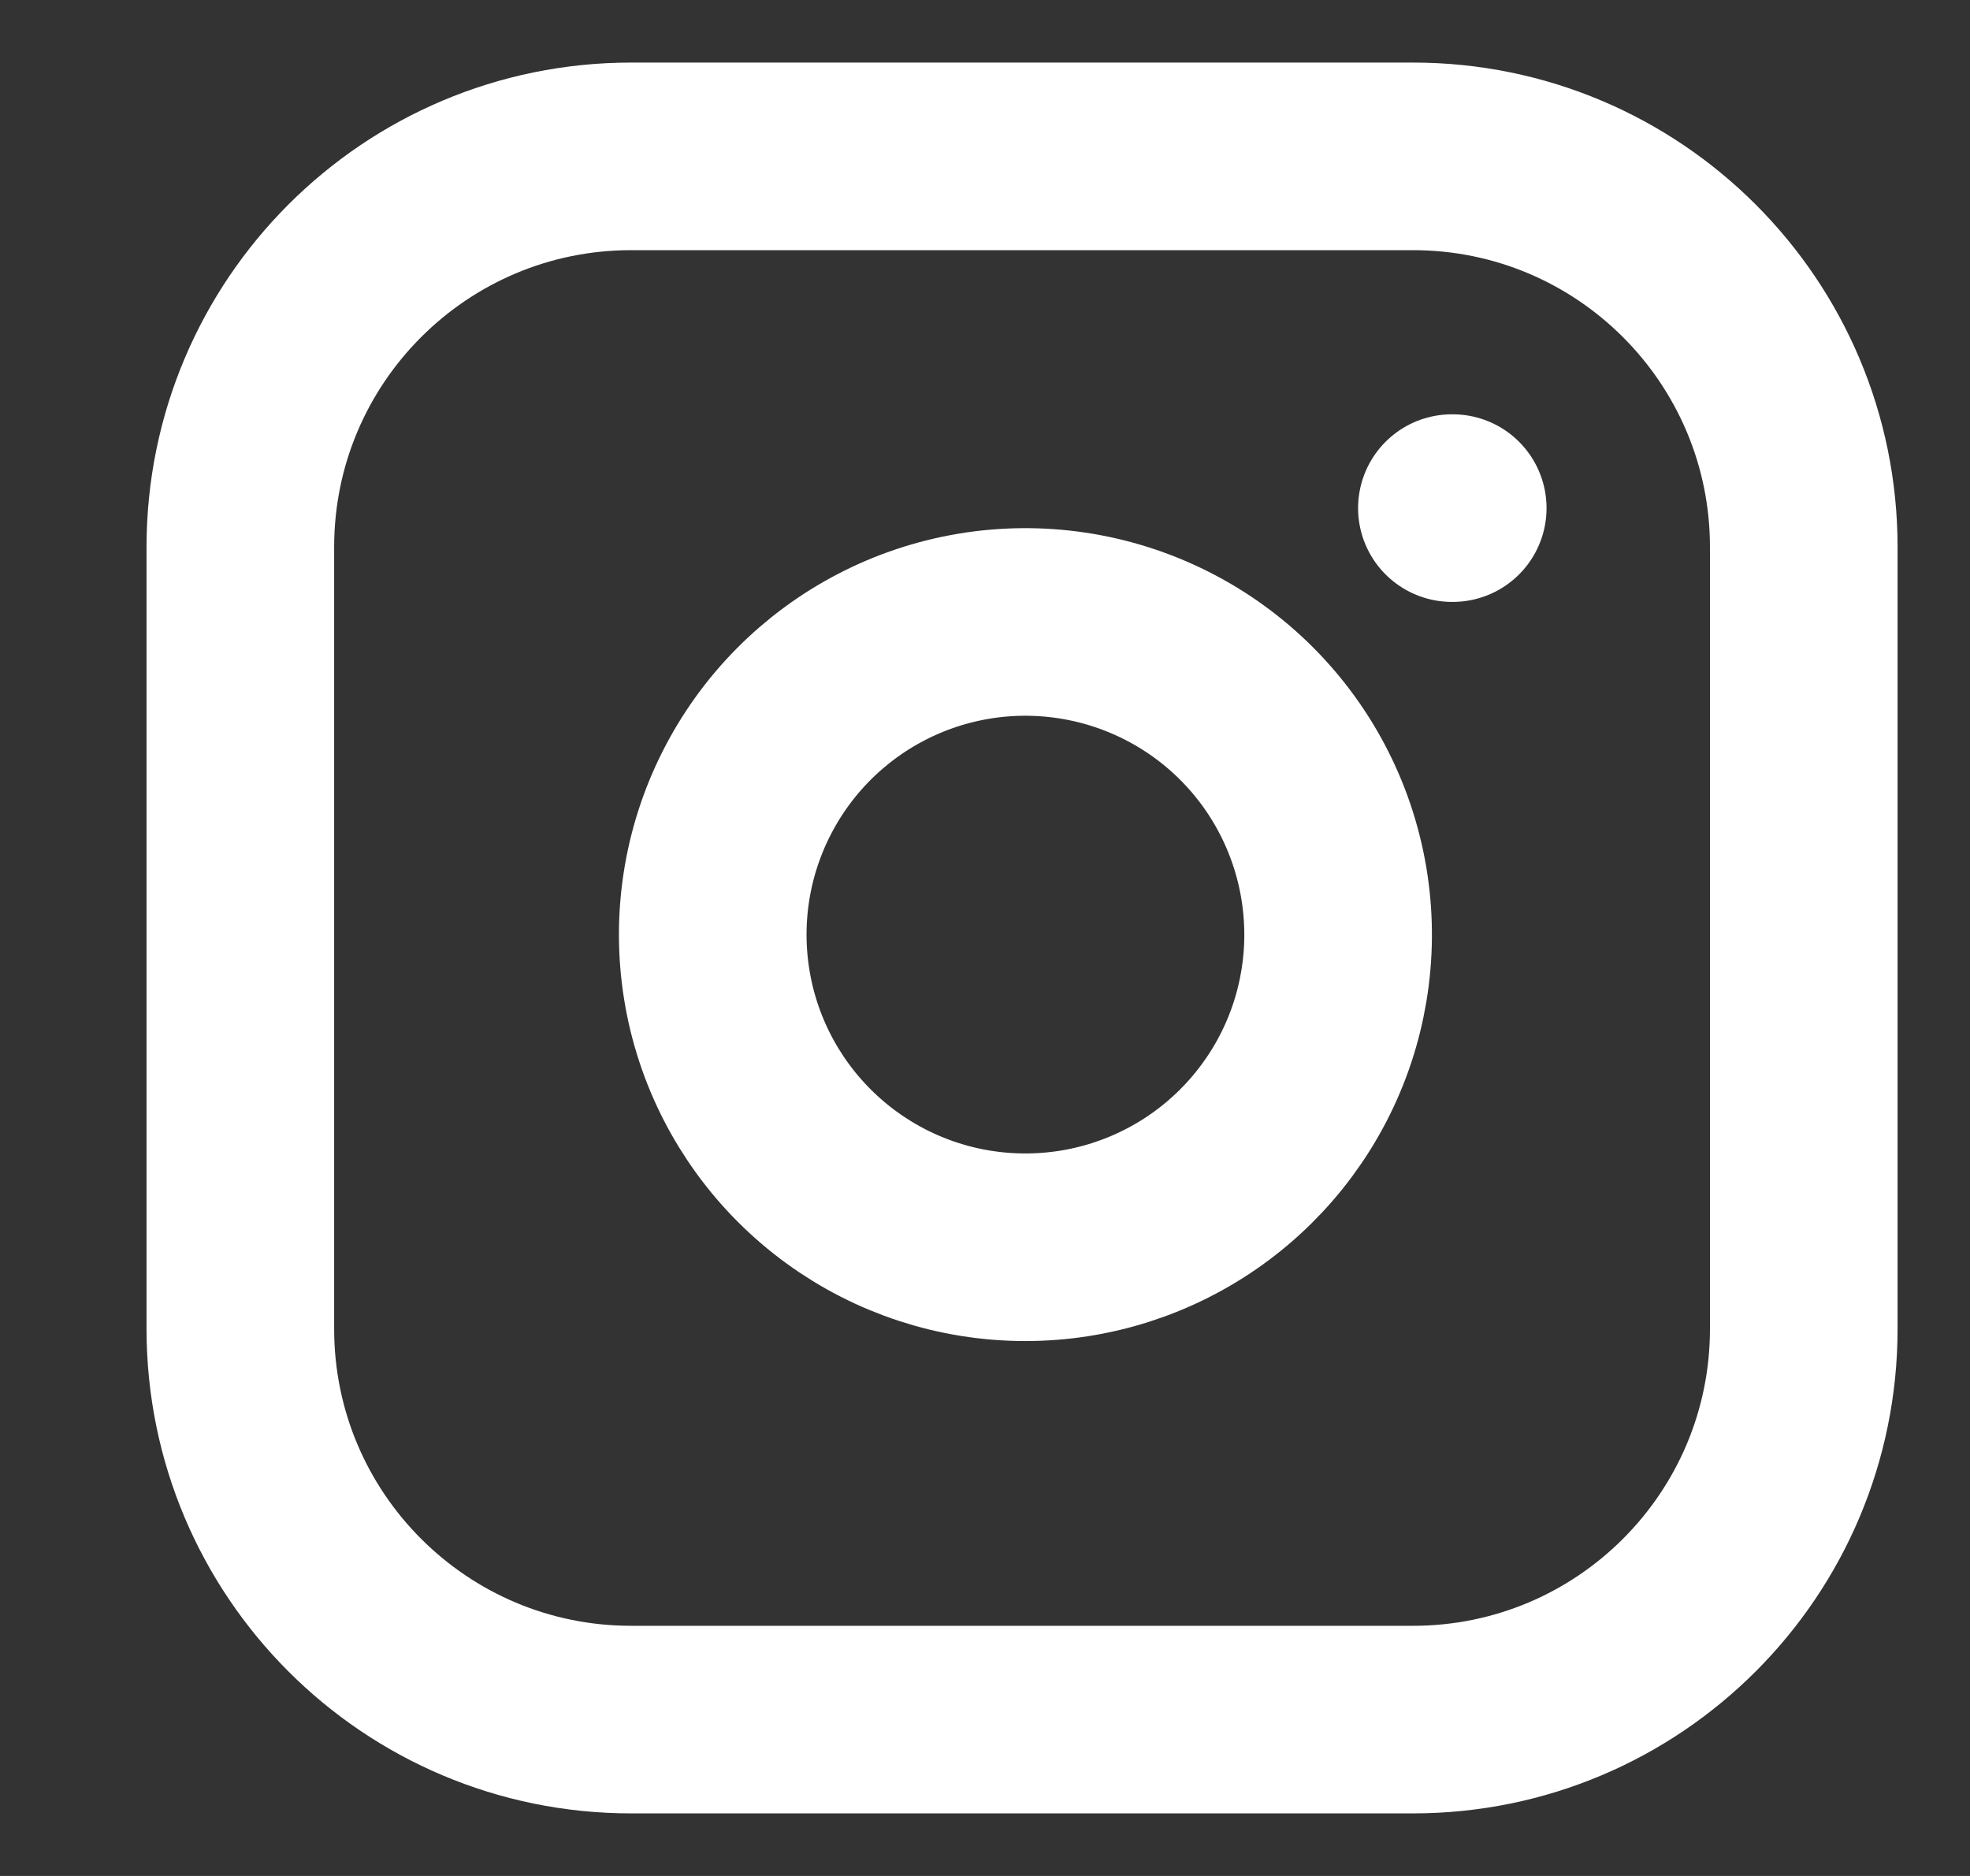 <svg width="21" height="20" viewBox="0 0 21 20" fill="none" xmlns="http://www.w3.org/2000/svg">
<rect x="0" y="0" width="21" height="20" fill="#333333" stroke="none"/>
<g clip-path="url(#clip0)">
<path d="M15.062 1.667H6.728C4.427 1.667 2.562 3.532 2.562 5.833V14.167C2.562 16.468 4.427 18.333 6.728 18.333H15.062C17.363 18.333 19.228 16.468 19.228 14.167V5.833C19.228 3.532 17.363 1.667 15.062 1.667Z" stroke="white" stroke-width="2" stroke-linecap="round" stroke-linejoin="round"/>
<path d="M14.228 9.475C14.331 10.168 14.213 10.877 13.89 11.499C13.567 12.121 13.056 12.626 12.43 12.941C11.803 13.257 11.094 13.366 10.401 13.255C9.709 13.144 9.07 12.817 8.574 12.321C8.078 11.825 7.751 11.186 7.64 10.493C7.529 9.801 7.638 9.092 7.954 8.465C8.269 7.839 8.773 7.328 9.396 7.005C10.018 6.682 10.726 6.564 11.42 6.667C12.127 6.772 12.782 7.101 13.288 7.607C13.794 8.113 14.123 8.768 14.228 9.475Z" stroke="white" stroke-width="2" stroke-linecap="round" stroke-linejoin="round"/>
<path d="M15.477 5.417H15.486" stroke="white" stroke-width="2" stroke-linecap="round" stroke-linejoin="round"/>
</g>
<defs>
<clipPath id="clip0">
<rect width="20" height="20" fill="white" transform="translate(0.895)"/>
</clipPath>
</defs>
</svg>
